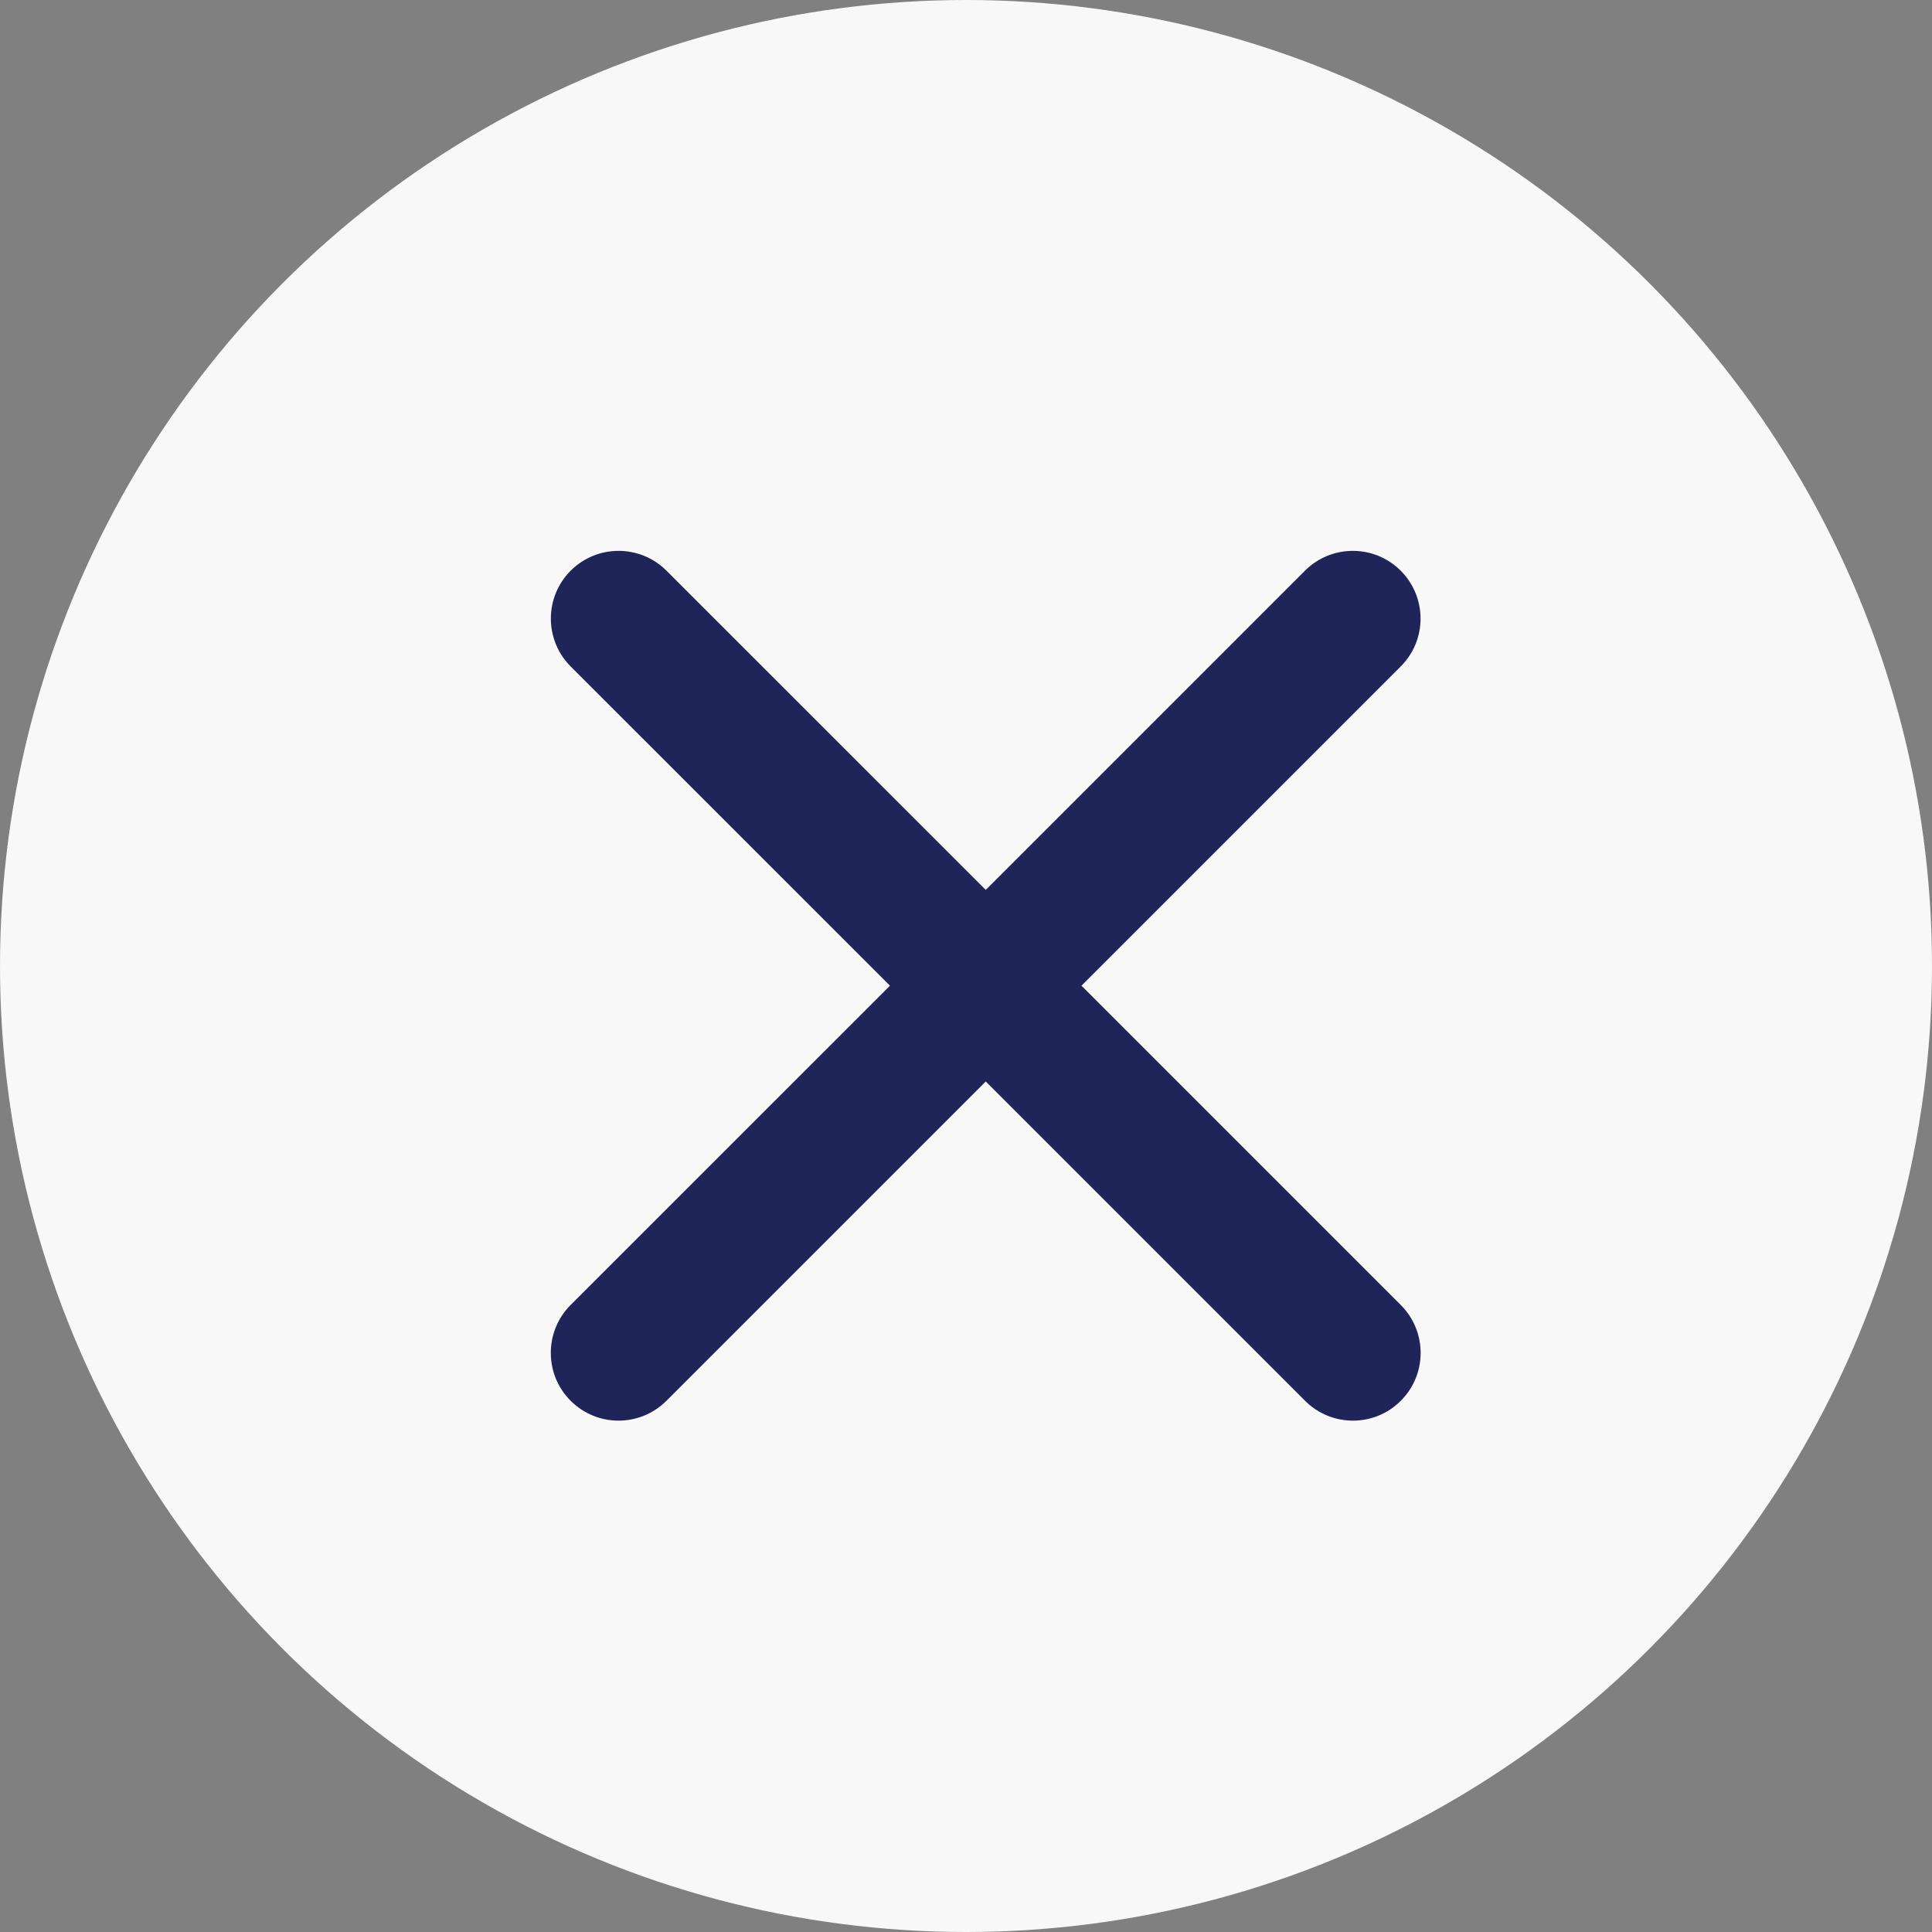 <svg xmlns="http://www.w3.org/2000/svg" width="31" height="31" viewBox="0 0 31 31">
    <rect x="0" y="0" width="31" height="31" fill="#808080" stroke="none"/>
    <g transform="translate(14755.011 1655.011)">
        <circle cx="15.5" cy="15.5" r="15.5" fill="#f8f8f8" transform="translate(-14755.011 -1655.011)"/>
        <g fill="#1f2459">
            <path d="M469.72 411.089c-.157 0-.304-.061-.415-.172-.111-.111-.172-.258-.172-.415 0-.157.06-.304.172-.415l5.123-5.123.354-.354-.354-.353-5.122-5.123c-.229-.229-.229-.6 0-.83.11-.11.258-.17.415-.17.157 0 .304.06.415.171l5.122 5.122.354.353.353-.353 5.123-5.122c.11-.111.258-.172.414-.172.157 0 .304.06.415.171.229.23.229.602 0 .83l-5.122 5.123-.354.353.354.354 5.124 5.124c.228.228.228.6 0 .829-.111.11-.259.172-.415.172-.157 0-.304-.061-.415-.172l-5.124-5.123-.353-.354-.354.354-5.123 5.123c-.111.11-.258.172-.415.172z" transform="translate(-15214.806 -2043.805)"/>
            <path d="M469.72 410.589c.036 0 .055-.02.061-.026l5.124-5.123.707-.707.707.707 5.123 5.123c.006.007.026.026.062.026.035 0 .055-.02.061-.026.033-.033.033-.089 0-.122l-5.124-5.124-.707-.707.707-.707 5.122-5.122c.035-.034.035-.088 0-.123-.017-.017-.037-.025-.06-.025-.024 0-.045.008-.062.025l-5.122 5.122-.707.708-.708-.708-5.12-5.12c-.018-.018-.039-.027-.063-.027s-.045.009-.062.025c-.033.034-.033.089 0 .122l5.123 5.123.707.707-.707.707-5.124 5.123c-.017.017-.025.038-.025.062 0 .036.019.054.025.061.007.007.026.026.062.026m0 1c-.278 0-.556-.106-.769-.319-.424-.424-.424-1.112 0-1.537l5.124-5.123-5.123-5.122c-.424-.424-.424-1.113 0-1.537.213-.212.49-.318.769-.318.278 0 .556.106.768.318l5.123 5.122 5.122-5.122c.212-.212.49-.318.768-.318s.556.106.768.318c.425.425.425 1.113 0 1.537l-5.122 5.122 5.124 5.124c.424.424.424 1.112 0 1.536-.212.213-.49.319-.768.319s-.557-.106-.769-.319l-5.123-5.123-5.123 5.123c-.213.213-.491.319-.77.319z" transform="translate(-15214.806 -2043.805)"/>
        </g>
    </g>
</svg>
